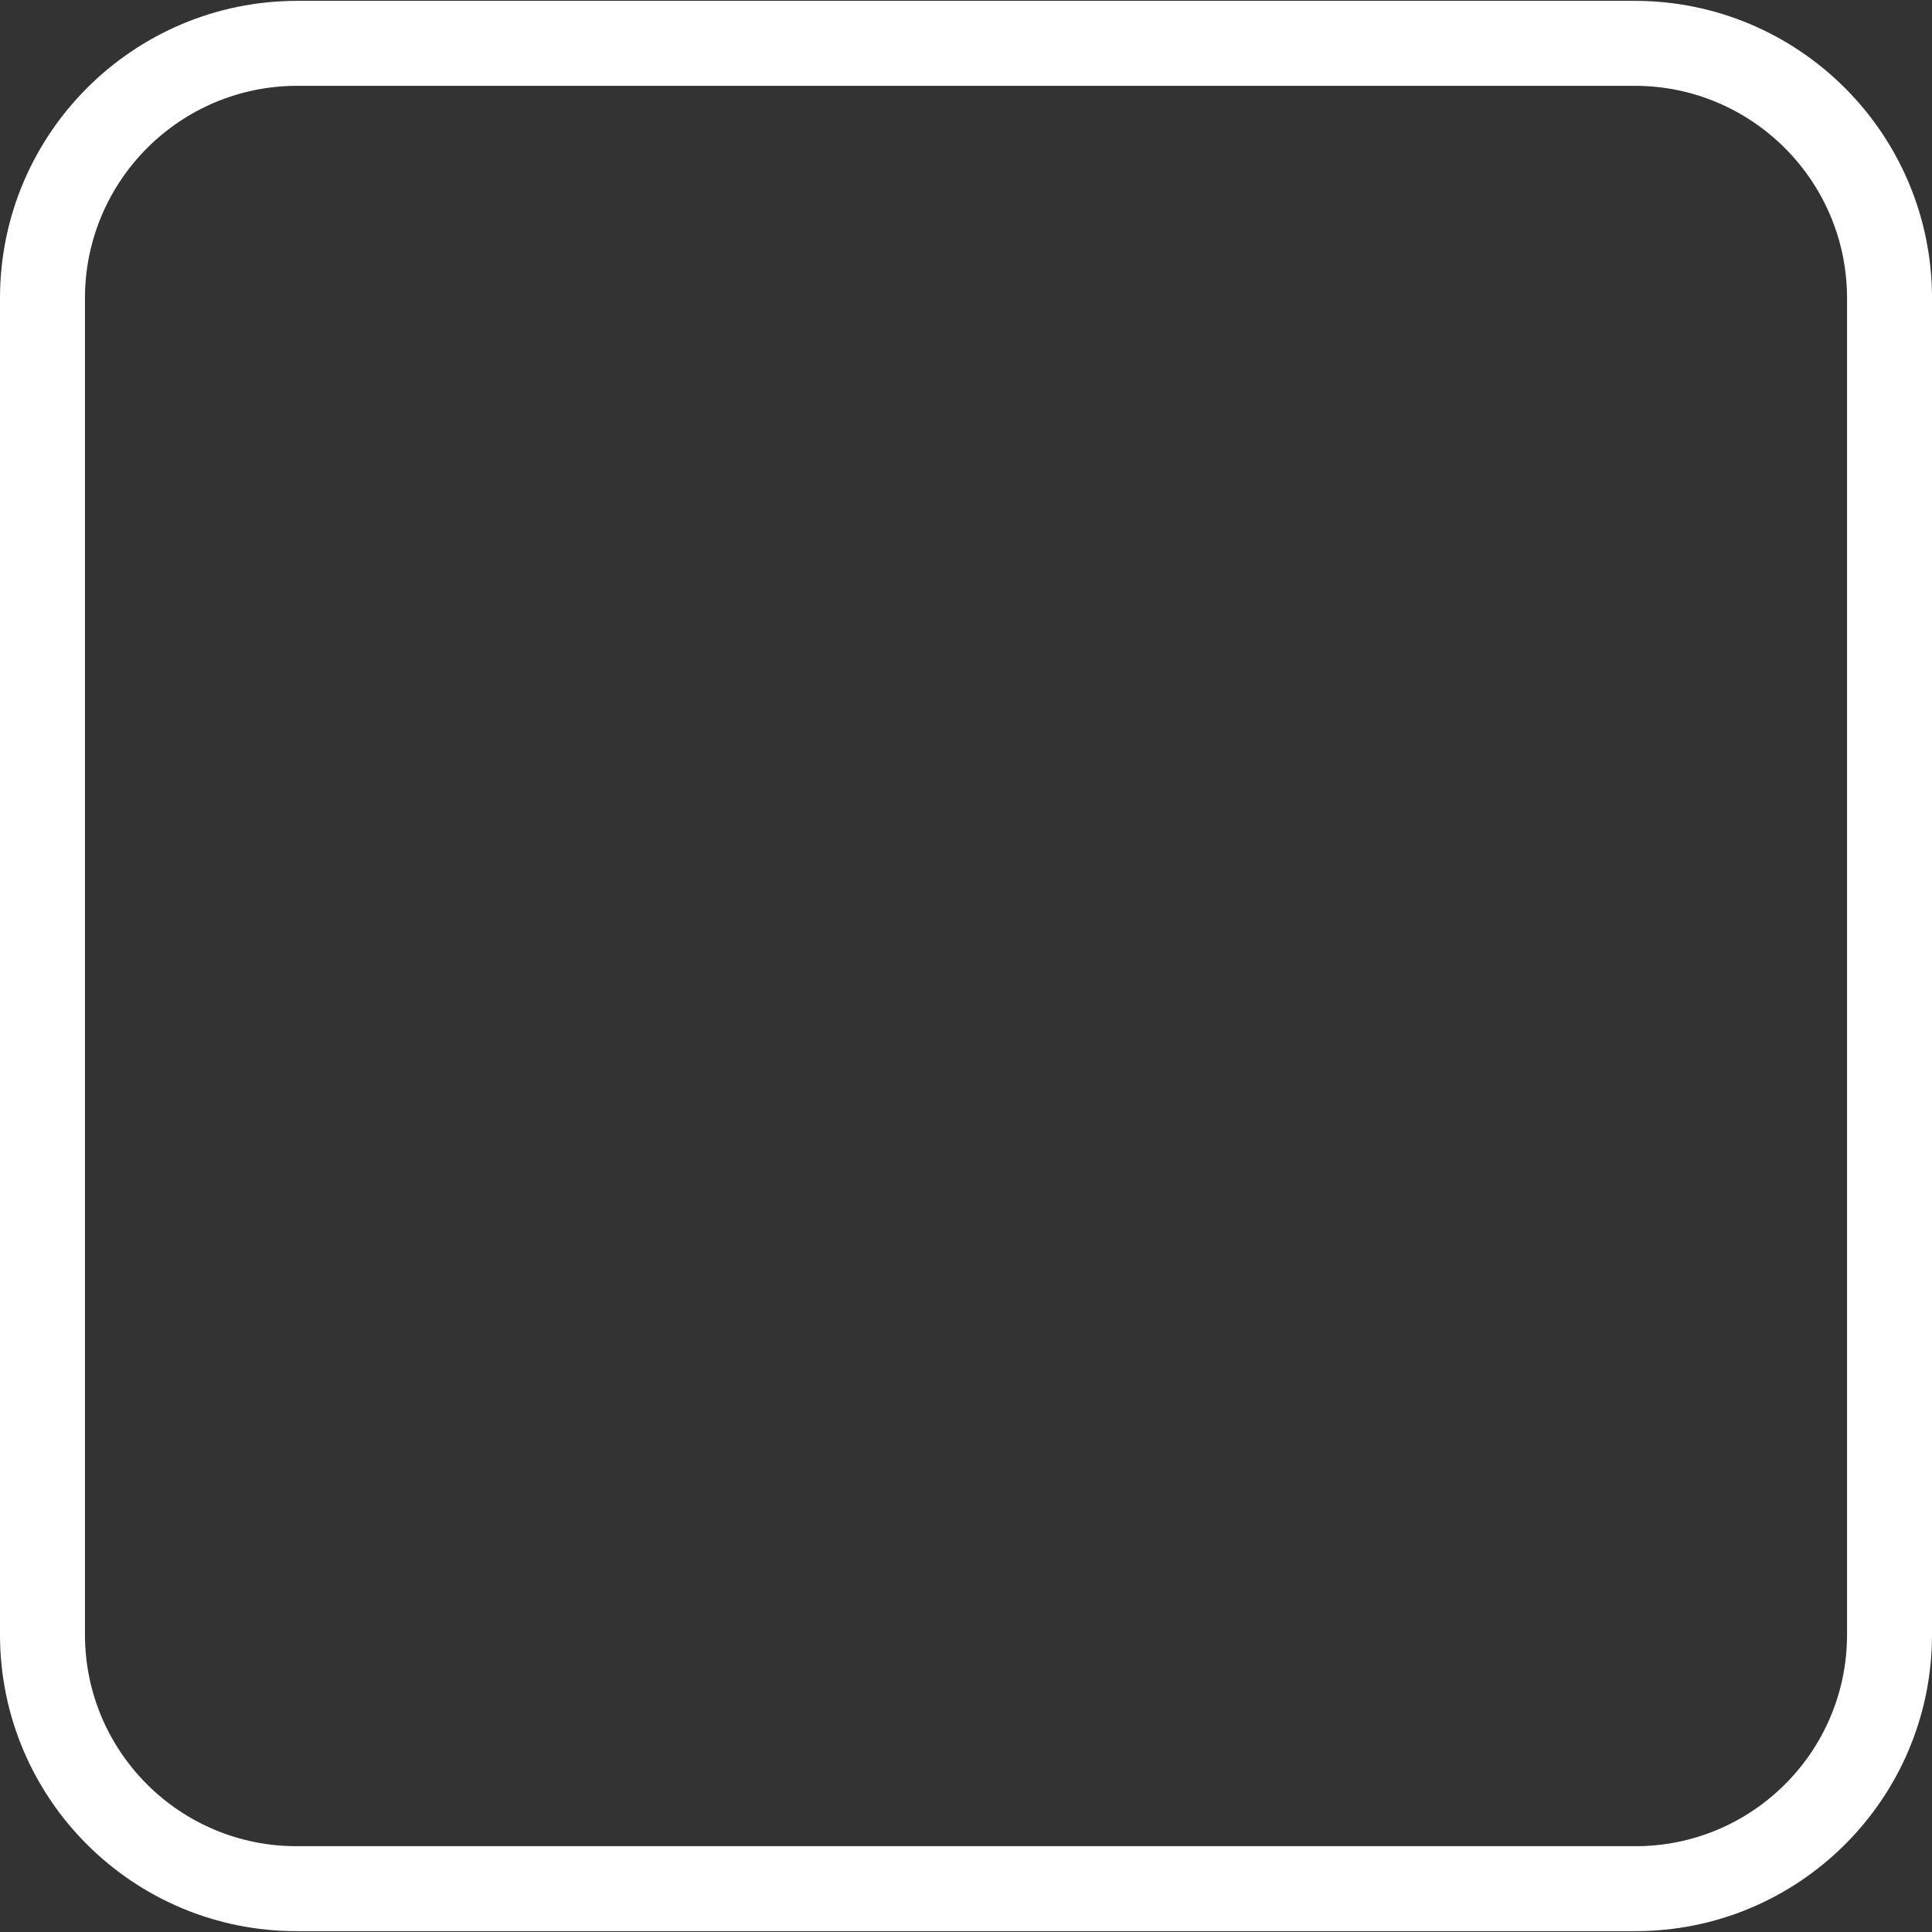 <!-- icon666.com - MILLIONS vector ICONS FREE --><svg version="1.1" id="Capa_1" xmlns="http://www.w3.org/2000/svg" xmlns:xlink="http://www.w3.org/1999/xlink" x="0px" y="0px" viewBox="0 0 485.12 485.12" style="enable-background:new 0 0 485.12 485.12;" xml:space="preserve"><rect x="0" y="0" width="485.12" height="485.12" fill="#333333" stroke="none"/><g><g><path d="M410.453,0.213H74.667C33.513,0.213,0.118,33.513,0,74.667v336c0.118,41.119,33.547,74.358,74.666,74.24c0,0,0,0,0.001,0 h335.787c41.119,0.118,74.549-33.12,74.667-74.239c0,0,0,0,0-0.001v-336C485.002,33.513,451.607,0.213,410.453,0.213z M463.787,410.667c-0.118,29.337-23.995,53.024-53.332,52.907c0,0-0.001,0-0.001,0H74.667 c-29.337,0.118-53.215-23.569-53.333-52.906c0,0,0-0.001,0-0.001v-336c0.117-29.372,23.961-53.12,53.333-53.12h335.787 c29.372,0,53.216,23.748,53.333,53.12V410.667z" fill="#000000" style="fill: rgb(255, 255, 255);"></path></g></g></svg>